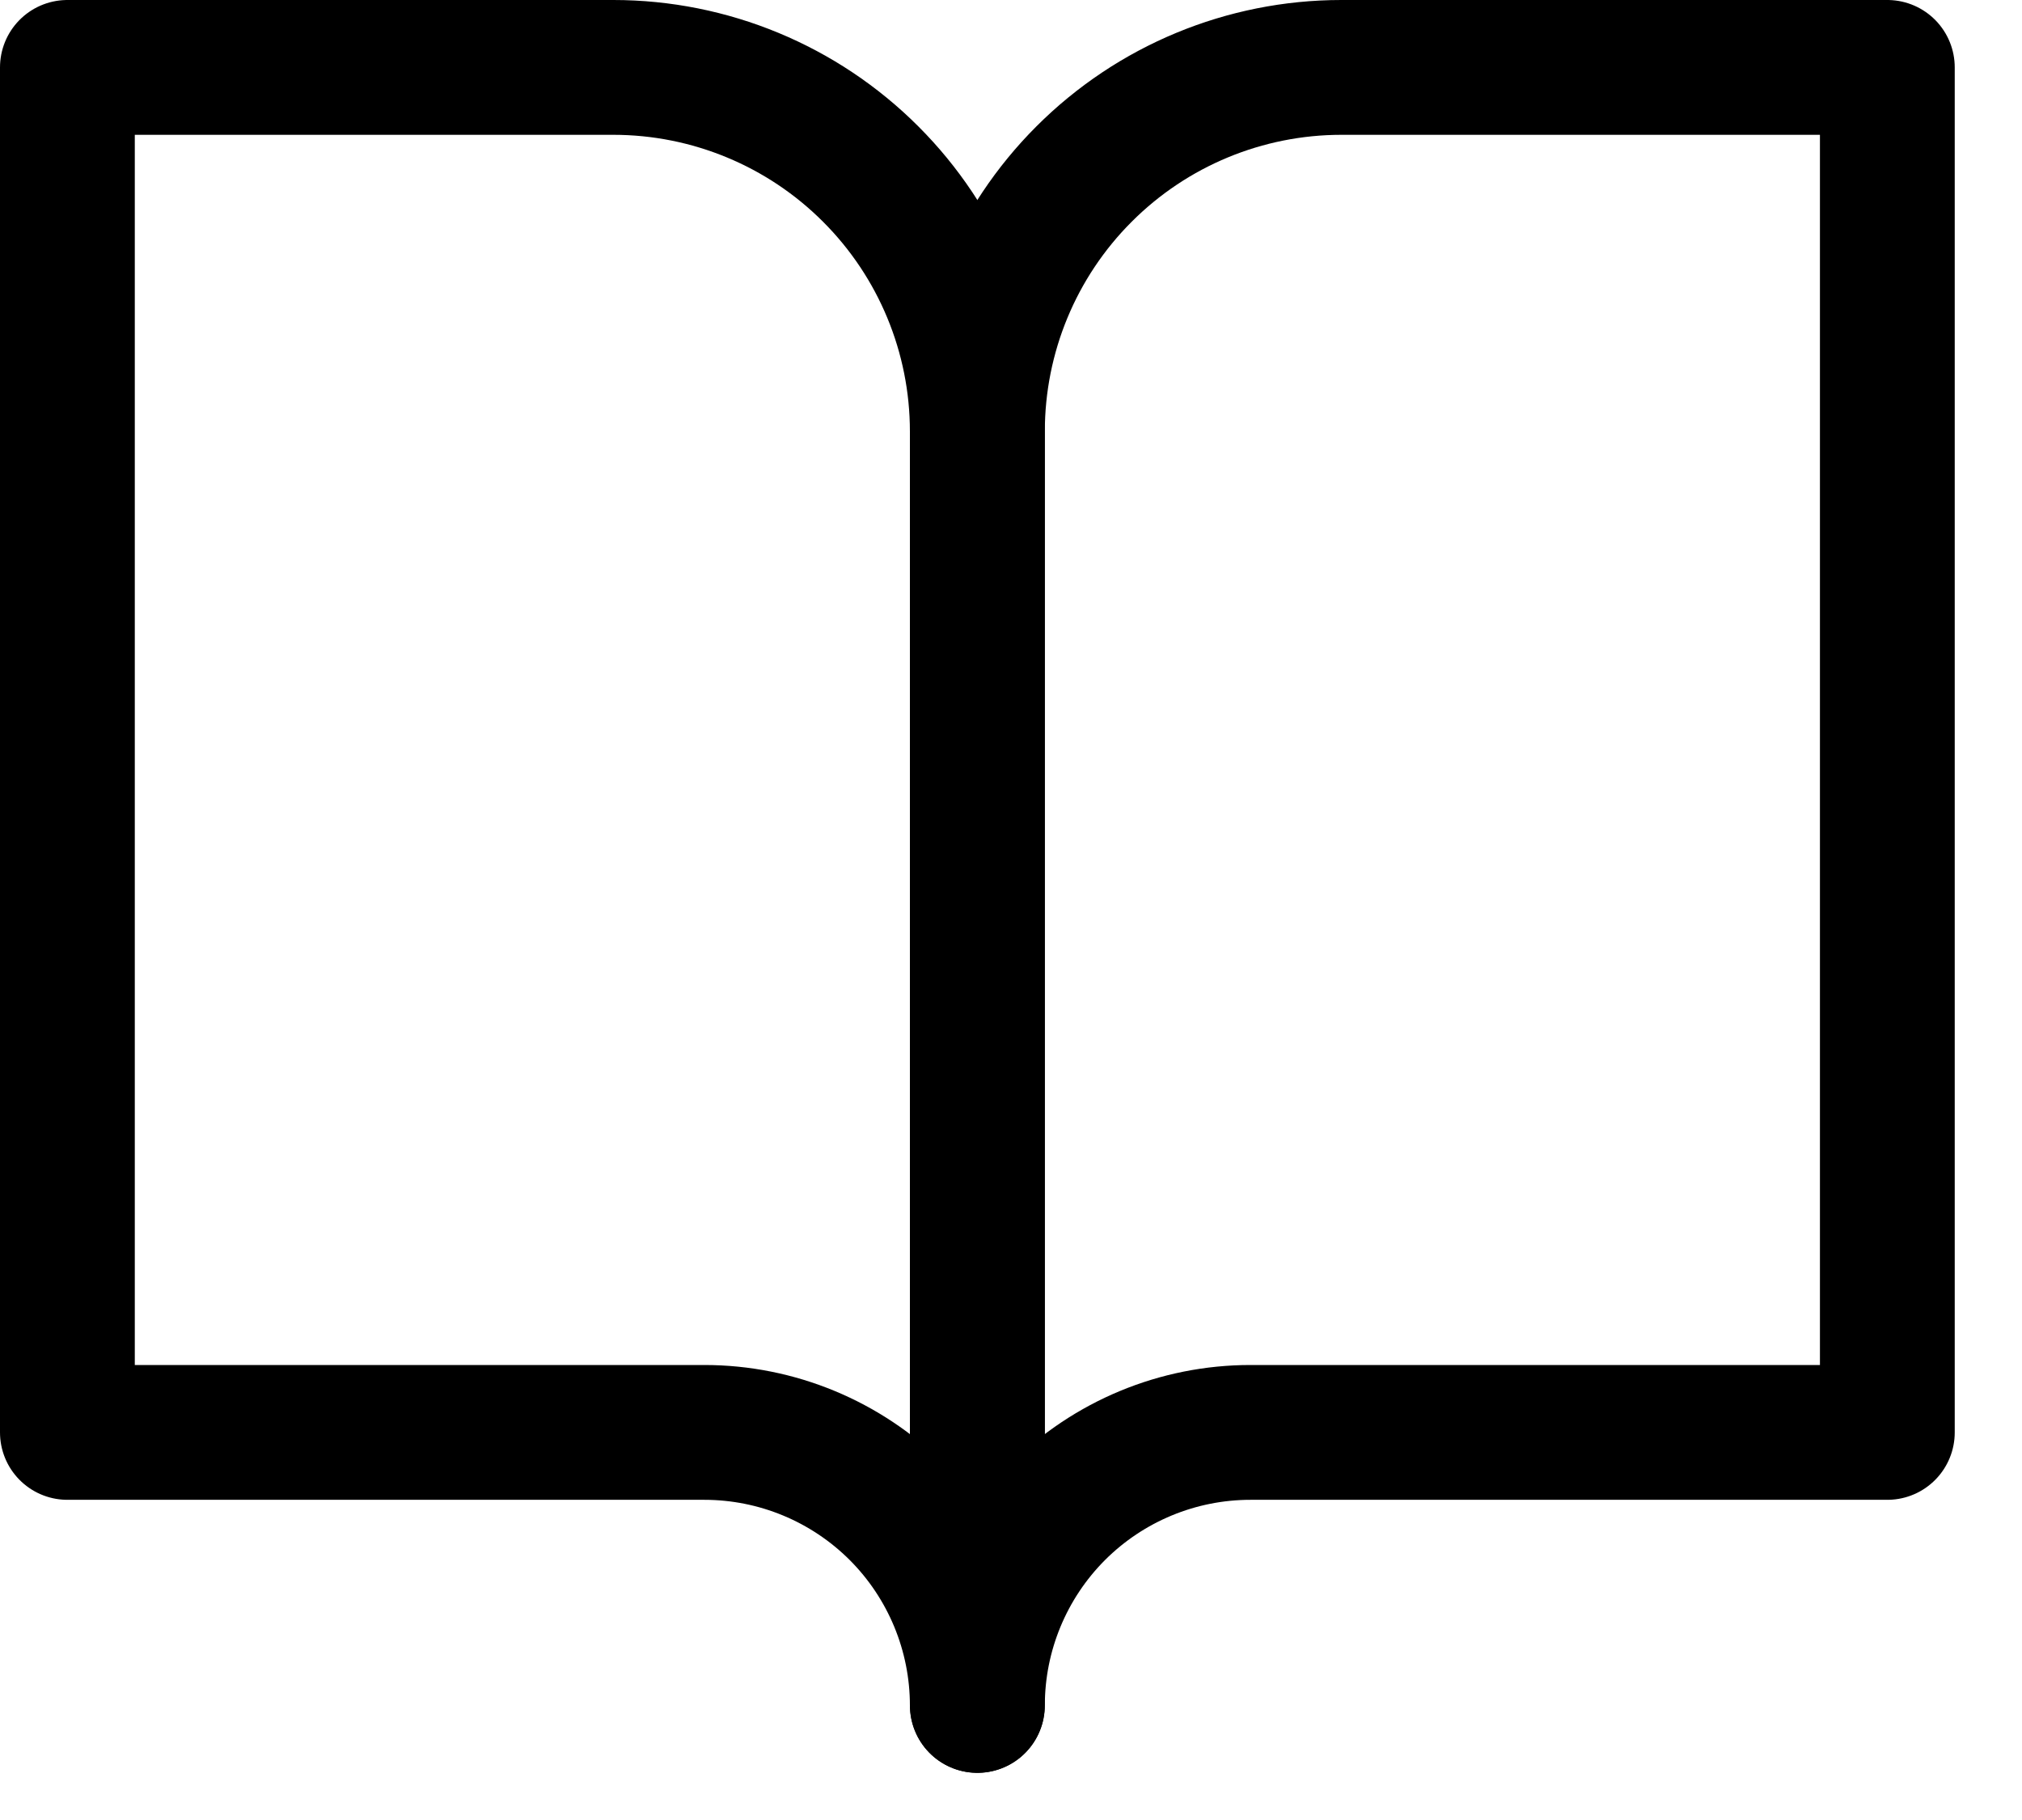 <svg width="30" height="27" viewBox="0 0 30 27" fill="none" xmlns="http://www.w3.org/2000/svg">
<path d="M1 1H9.1C10.532 1 11.906 1.569 12.918 2.582C13.931 3.594 14.5 4.968 14.5 6.4V25.3C14.5 24.226 14.073 23.196 13.314 22.436C12.554 21.677 11.524 21.25 10.45 21.25H1V1Z" stroke="black" stroke-width="2" stroke-linecap="round" stroke-linejoin="round"/>
<path d="M28.002 1H19.902C18.47 1 17.096 1.569 16.084 2.582C15.071 3.594 14.502 4.968 14.502 6.4V25.3C14.502 24.226 14.929 23.196 15.688 22.436C16.448 21.677 17.478 21.25 18.552 21.25H28.002V1Z" stroke="black" stroke-width="2" stroke-linecap="round" stroke-linejoin="round"/>
</svg>
